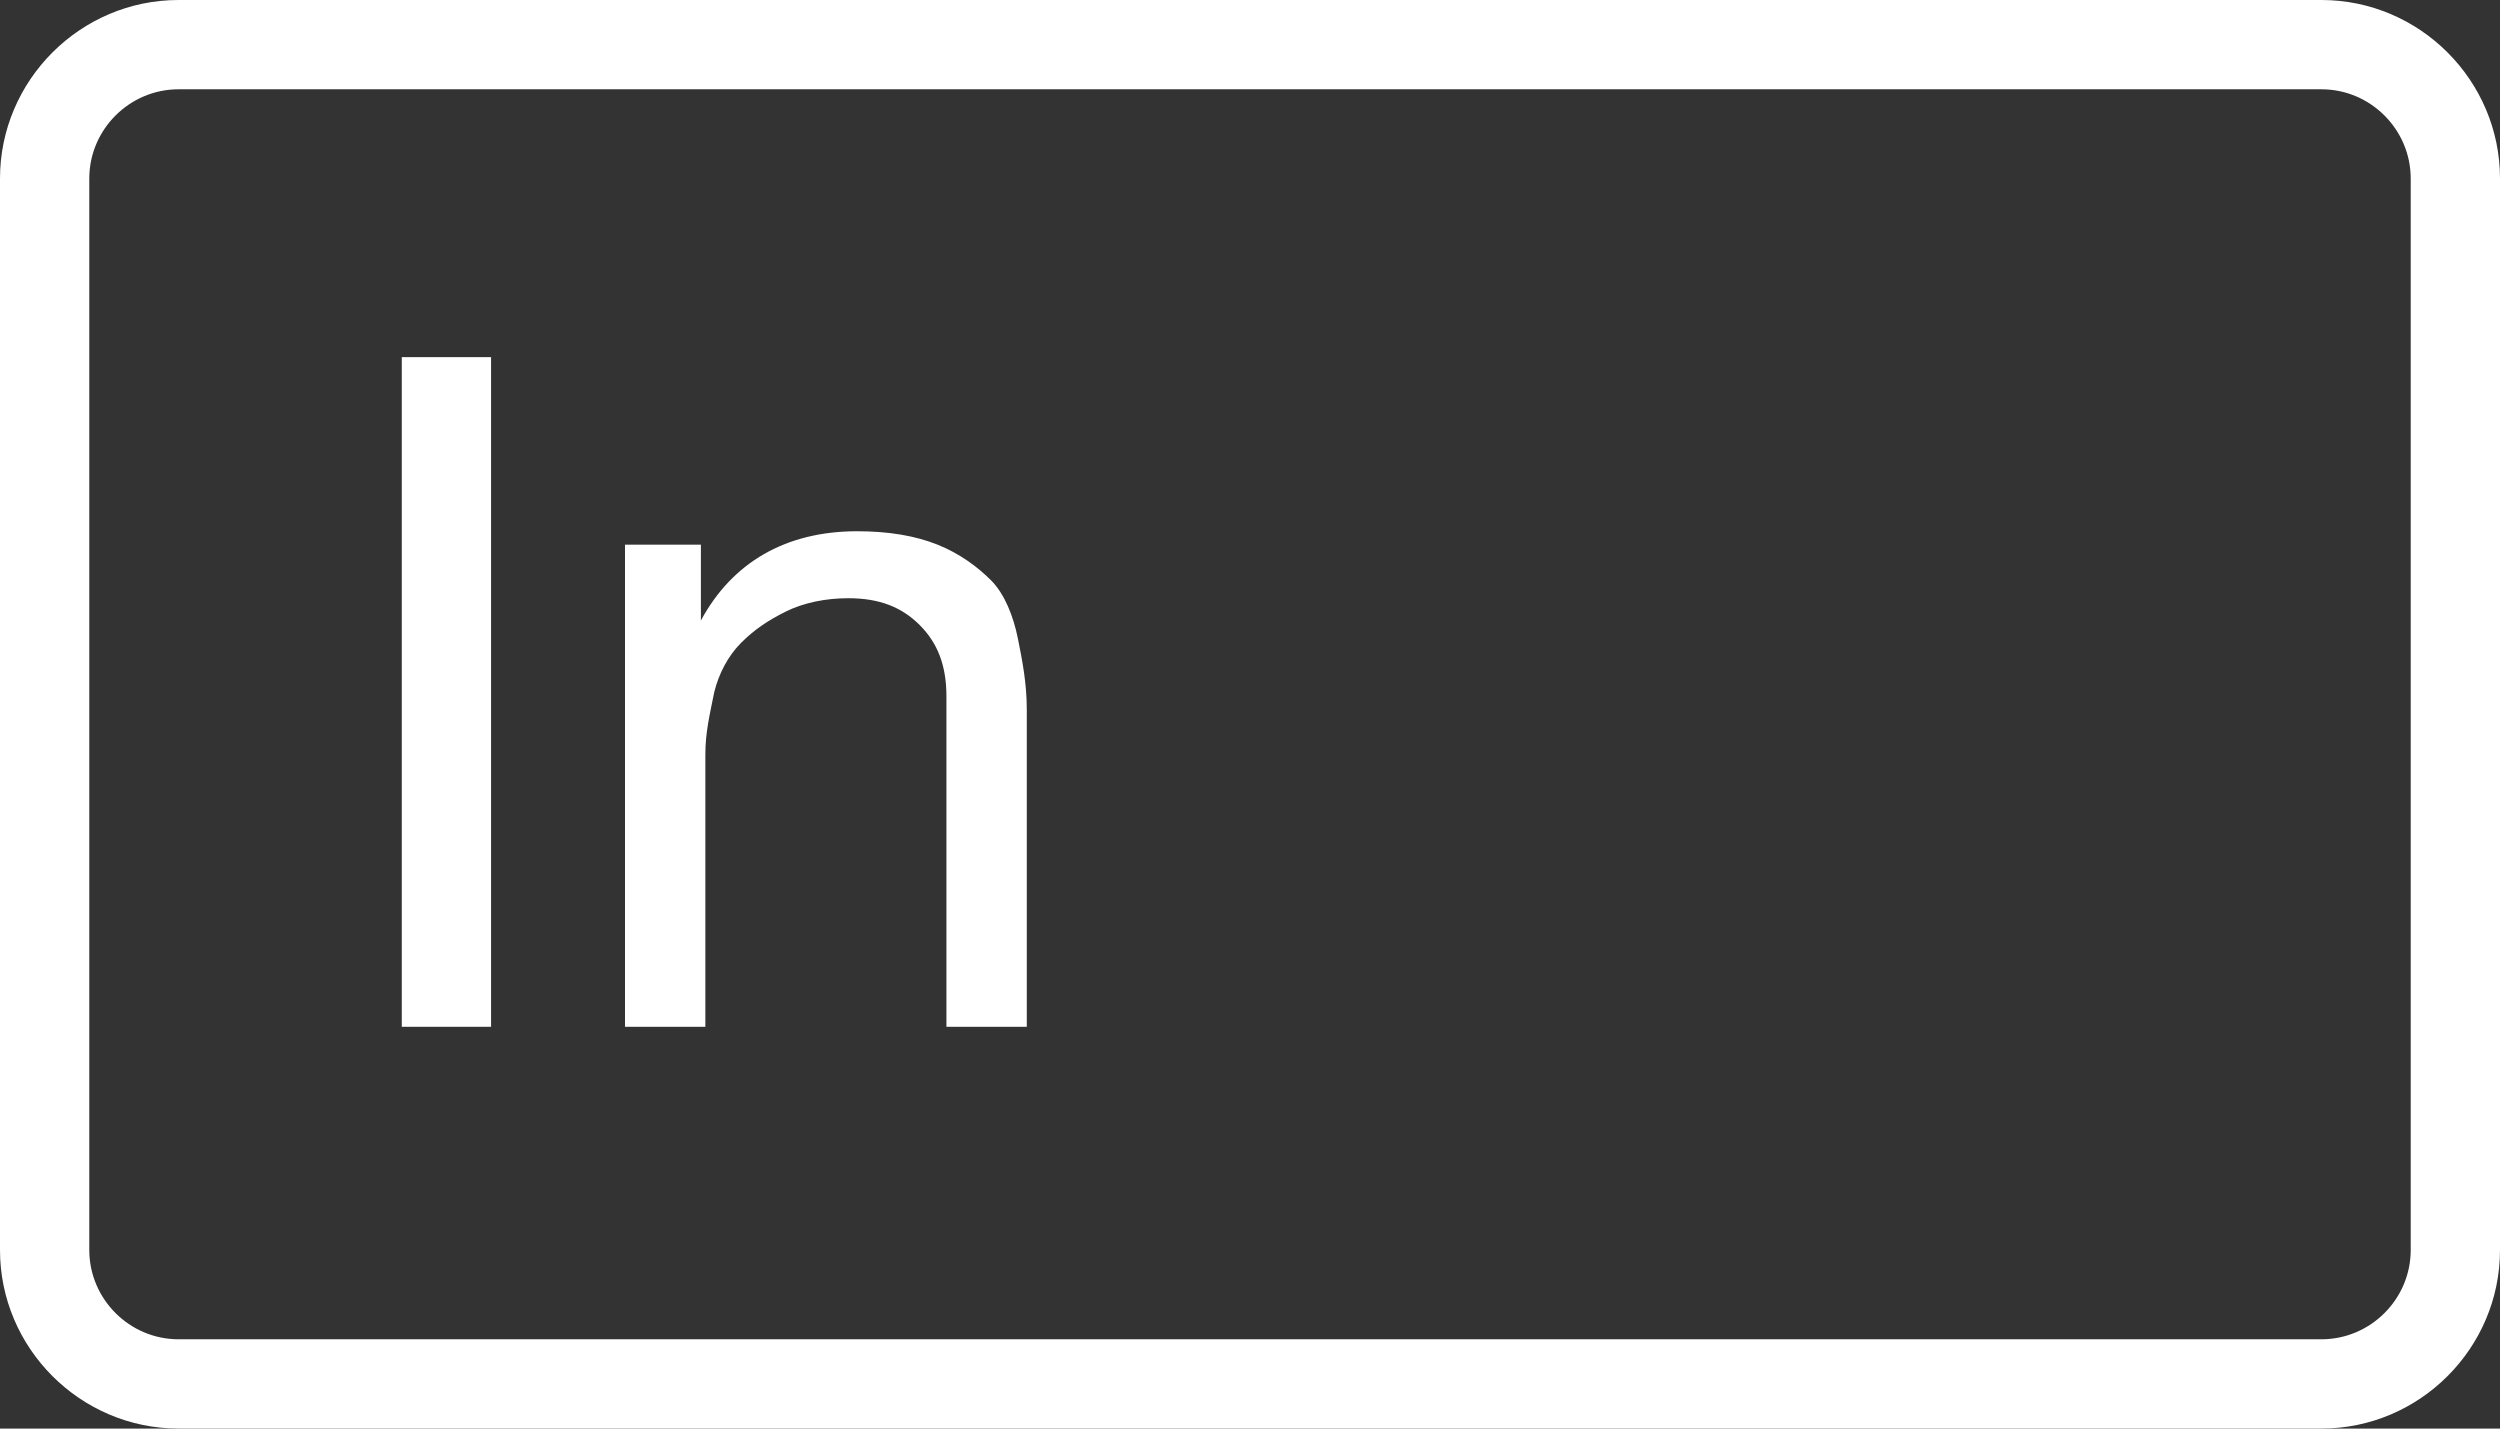 <?xml version="1.0" encoding="utf-8"?>
<!-- Generator: Adobe Illustrator 17.1.0, SVG Export Plug-In . SVG Version: 6.00 Build 0)  -->
<!DOCTYPE svg PUBLIC "-//W3C//DTD SVG 1.1//EN" "http://www.w3.org/Graphics/SVG/1.1/DTD/svg11.dtd">
<svg version="1.1" id="Layer_1" xmlns="http://www.w3.org/2000/svg" fill="#fff" xmlns:xlink="http://www.w3.org/1999/xlink" x="0px" y="0px" width="56px" height="32px"
	 viewBox="0 2 56 32" enable-background="new 0 2 56 32" xml:space="preserve">
<rect x="0" y="2" width="56" height="32" fill="#333333" stroke="none"/>
<g>
	<path d="M52,2H4C1.8,2,0,3.8,0,6v24c0,2.2,1.8,4,4,4h48c2.2,0,4-1.8,4-4V6C56,3.8,54.2,2,52,2z M54,30c0,1.1-0.9,2-2,2H4
		c-1.1,0-2-0.9-2-2V6c0-1.1,0.9-2,2-2h48c1.1,0,2,0.9,2,2V30z"/>
	<rect x="9" y="10" width="2" height="15"/>
	<path d="M22.2,15c-0.3-0.3-0.7-0.6-1.2-0.8c-0.5-0.2-1.1-0.3-1.8-0.3c-1.6,0-2.8,0.7-3.5,2h0v-1.7H14V25h1.8v-6.1
		c0-0.5,0.1-0.9,0.2-1.4c0.1-0.4,0.3-0.8,0.6-1.1c0.3-0.3,0.6-0.5,1-0.7c0.4-0.2,0.9-0.3,1.4-0.3c0.7,0,1.2,0.2,1.6,0.6
		c0.4,0.4,0.6,0.9,0.6,1.6V25H23v-7.1c0-0.6-0.1-1.1-0.2-1.6S22.5,15.3,22.2,15z"/>
</g>
</svg>
